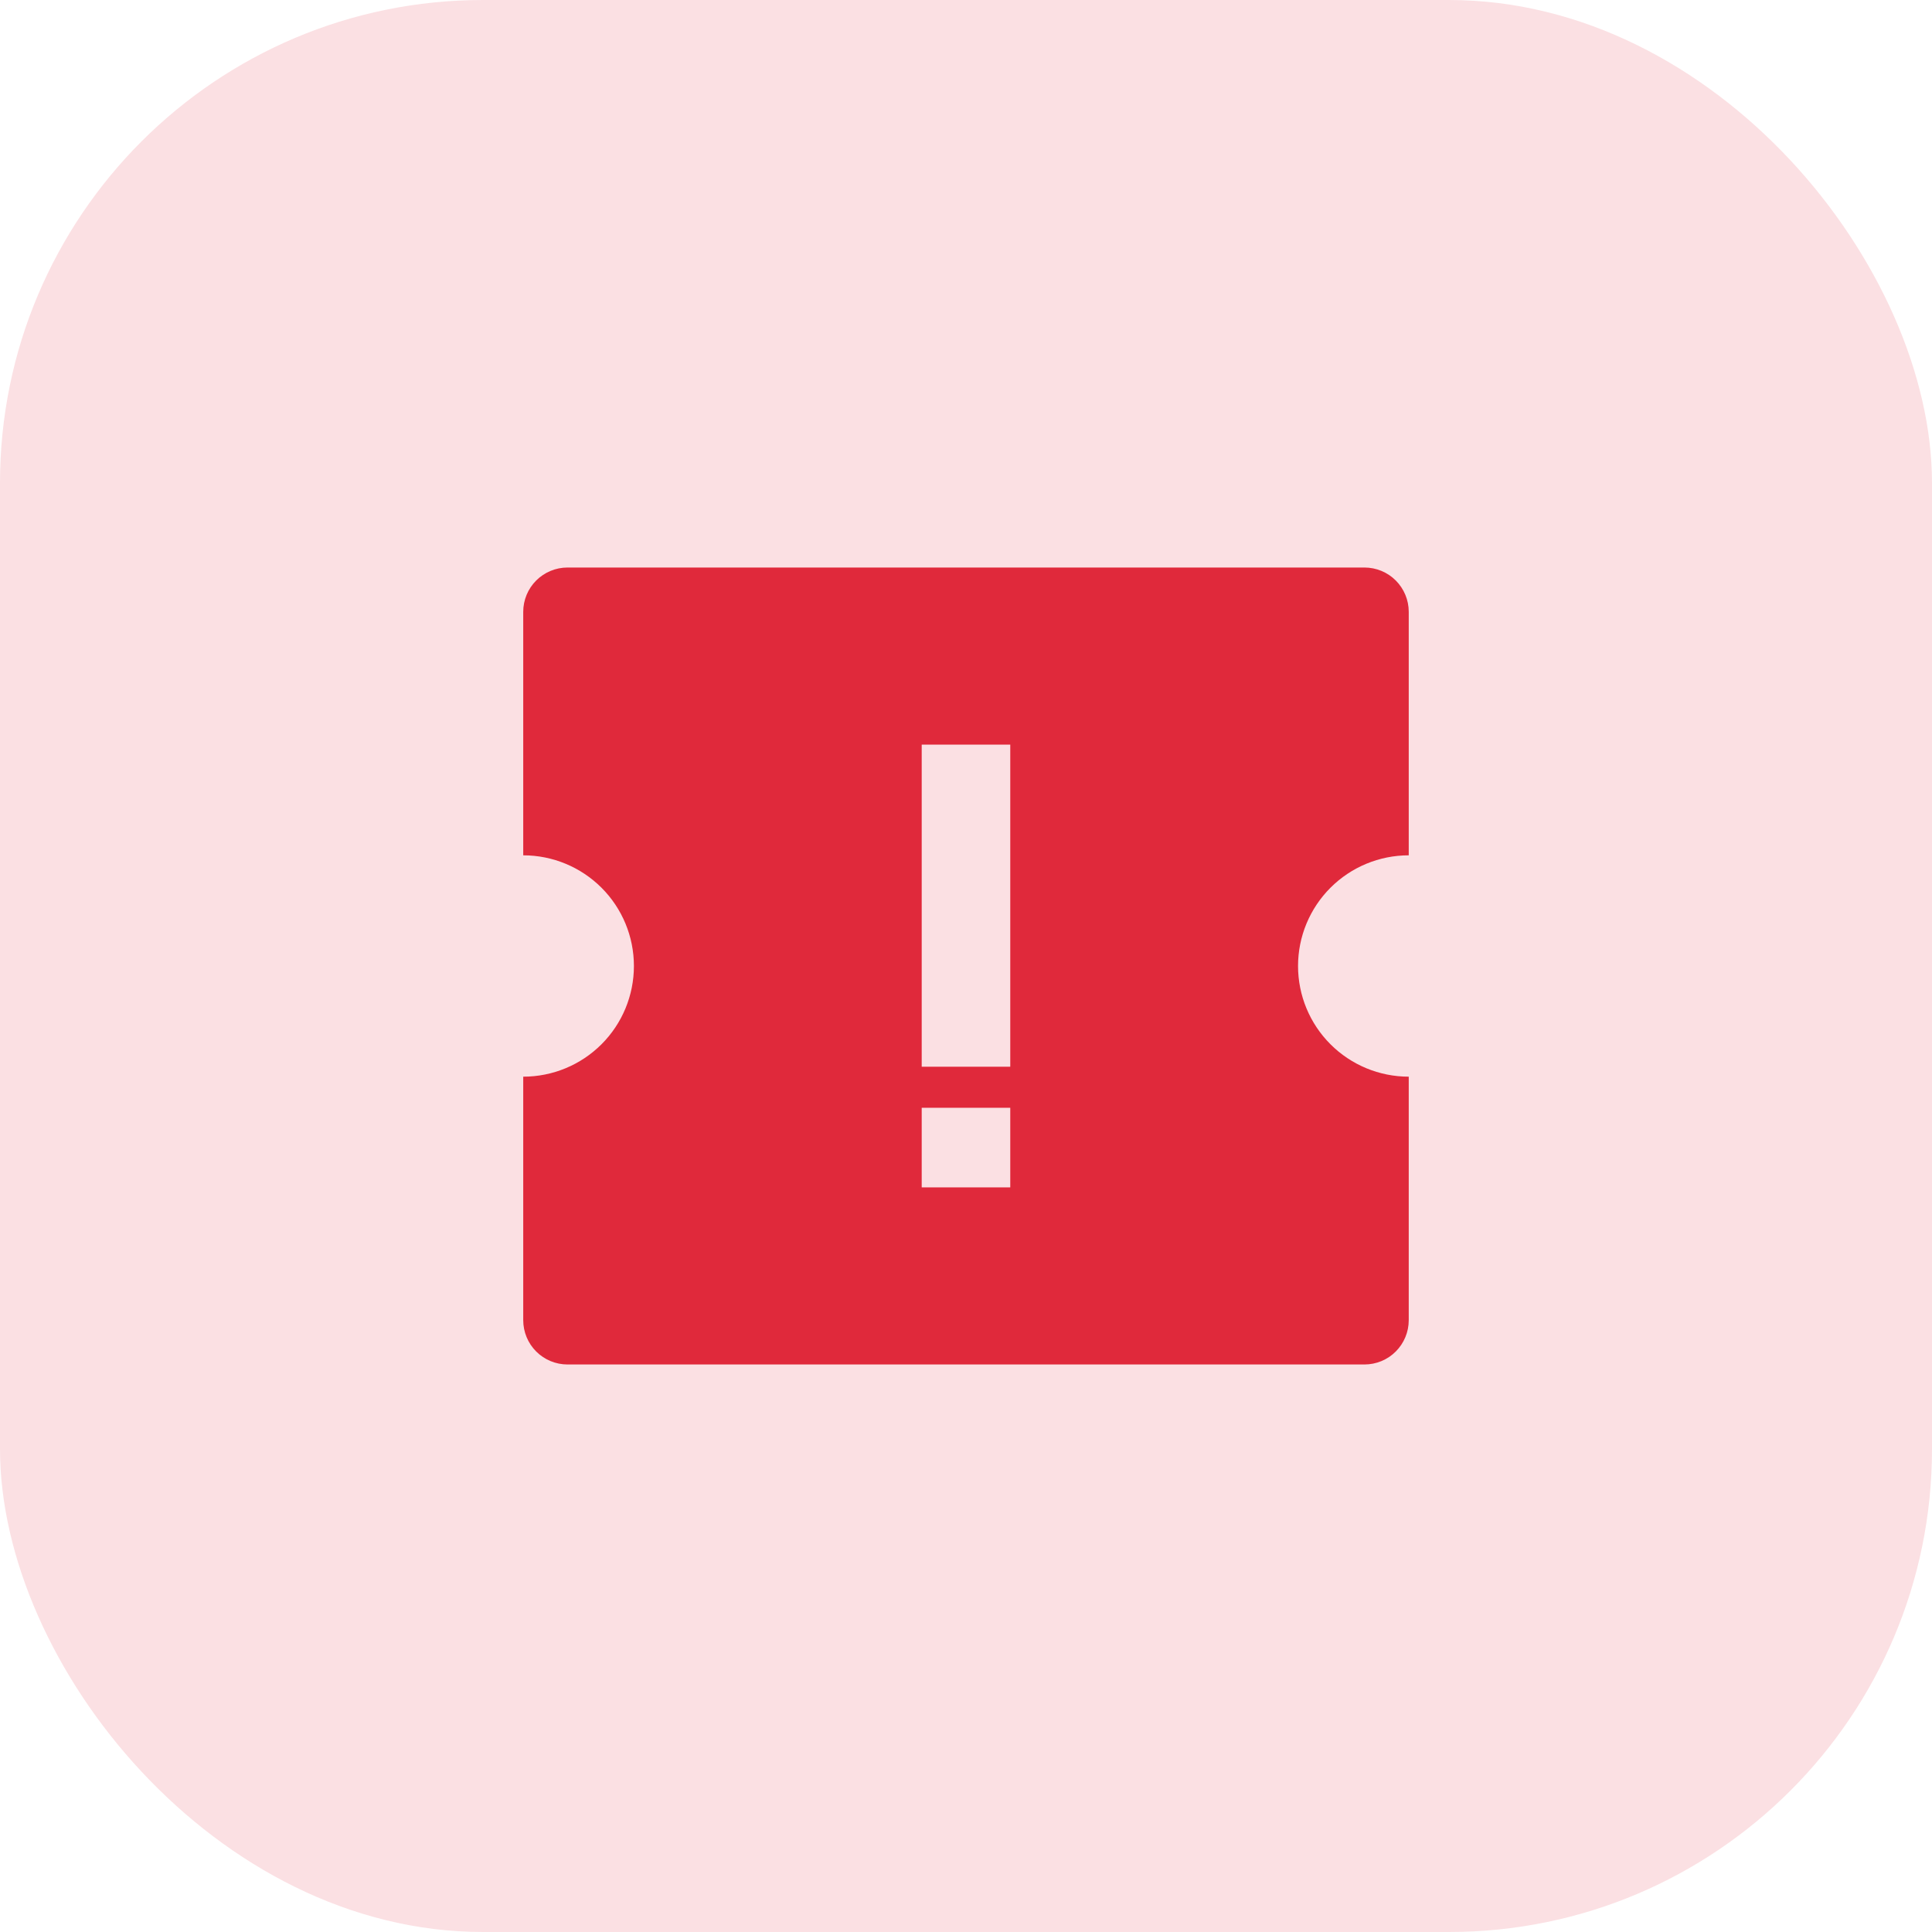 <svg width="80" height="80" viewBox="0 0 80 80" fill="none" xmlns="http://www.w3.org/2000/svg">
<rect width="80" height="80" rx="20" fill="#FBE0E3"/>
<g clip-path="url(#clip0_56_9135)">
<path fill-rule="evenodd" clip-rule="evenodd" d="M57.796 24.037C57.452 23.693 56.986 23.5 56.499 23.5H23.499C23.013 23.5 22.547 23.693 22.203 24.037C21.859 24.381 21.666 24.847 21.666 25.333V35.417C22.882 35.417 24.047 35.9 24.907 36.759C25.767 37.619 26.249 38.784 26.249 40C26.249 41.216 25.767 42.381 24.907 43.241C24.047 44.1 22.882 44.583 21.666 44.583V54.667C21.666 55.153 21.859 55.619 22.203 55.963C22.547 56.307 23.013 56.5 23.499 56.5H56.499C56.986 56.5 57.452 56.307 57.796 55.963C58.139 55.619 58.333 55.153 58.333 54.667V44.583C57.117 44.583 55.951 44.1 55.092 43.241C54.232 42.381 53.749 41.216 53.749 40C53.749 38.784 54.232 37.619 55.092 36.759C55.951 35.9 57.117 35.417 58.333 35.417V25.333C58.333 24.847 58.139 24.381 57.796 24.037ZM41.833 49.166H38.166V45.87H41.833V49.166ZM41.833 44.171H38.166V30.833H41.833V44.171Z" fill="#E0293B"/>
</g>
<defs>
<clipPath id="clip0_56_9135">
<rect width="44" height="44" fill="white" transform="translate(18 18)"/>
</clipPath>
</defs>
</svg>
